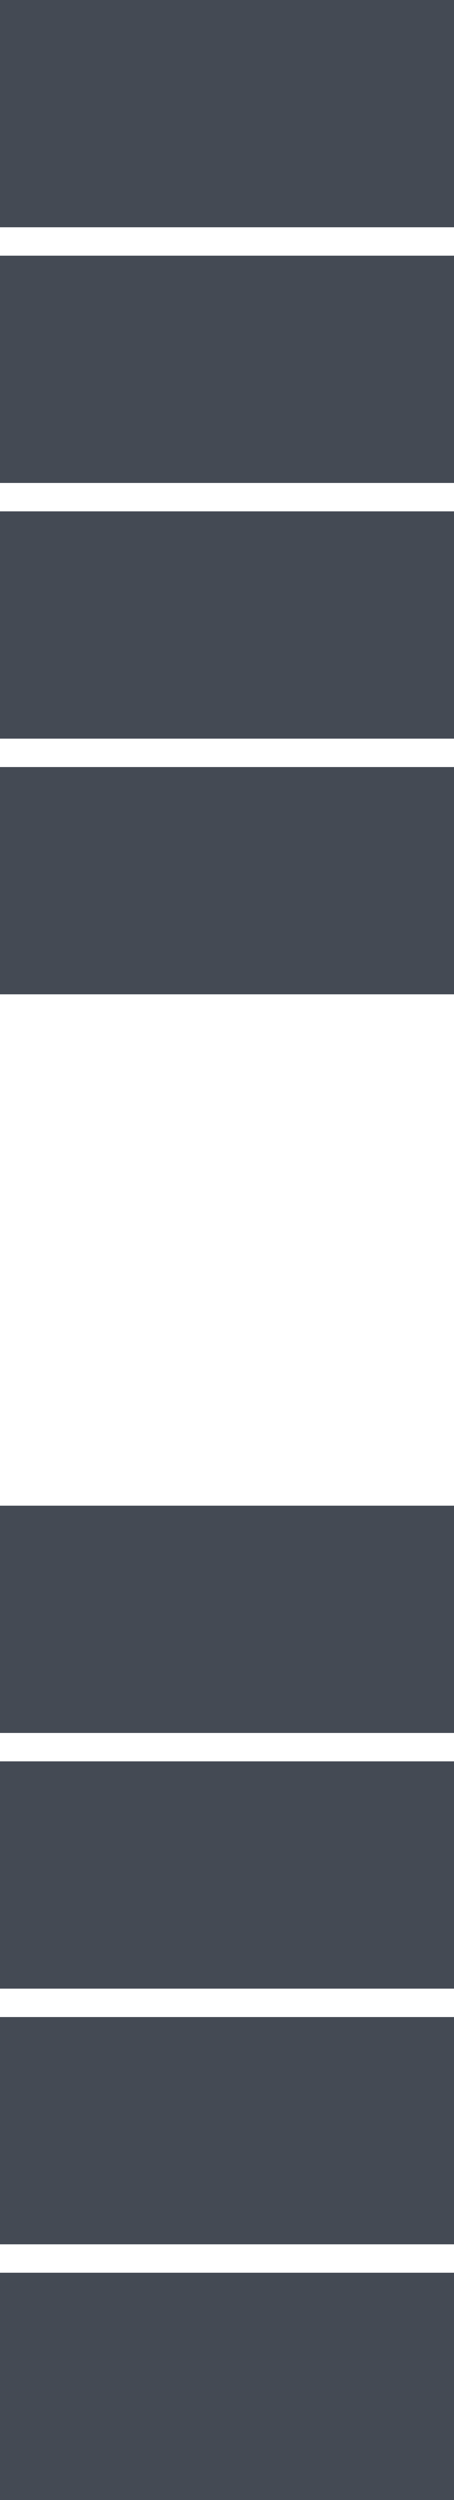 <?xml version="1.0" encoding="utf-8"?>
<!-- Generator: Adobe Illustrator 16.0.0, SVG Export Plug-In . SVG Version: 6.00 Build 0)  -->
<!DOCTYPE svg PUBLIC "-//W3C//DTD SVG 1.1//EN" "http://www.w3.org/Graphics/SVG/1.1/DTD/svg11.dtd">
<svg version="1.1" id="Layer_1" xmlns="http://www.w3.org/2000/svg" xmlns:xlink="http://www.w3.org/1999/xlink" x="0px" y="0px"
	 width="80px" height="440px" viewBox="0 0 80 440" style="enable-background:new 0 0 80 440;" xml:space="preserve">
<style type="text/css">
<![CDATA[
	.st0{fill:#444A54;}
]]>
</style>
<rect y="0" class="st0" width="80" height="40"/>
<rect y="45" class="st0" width="80" height="40"/>
<rect y="90" class="st0" width="80" height="40"/>
<rect y="135" class="st0" width="80" height="40"/>
<rect y="265" class="st0" width="80" height="40"/>
<rect y="310" class="st0" width="80" height="40"/>
<rect y="355" class="st0" width="80" height="40"/>
<rect y="400" class="st0" width="80" height="40"/>
</svg>

